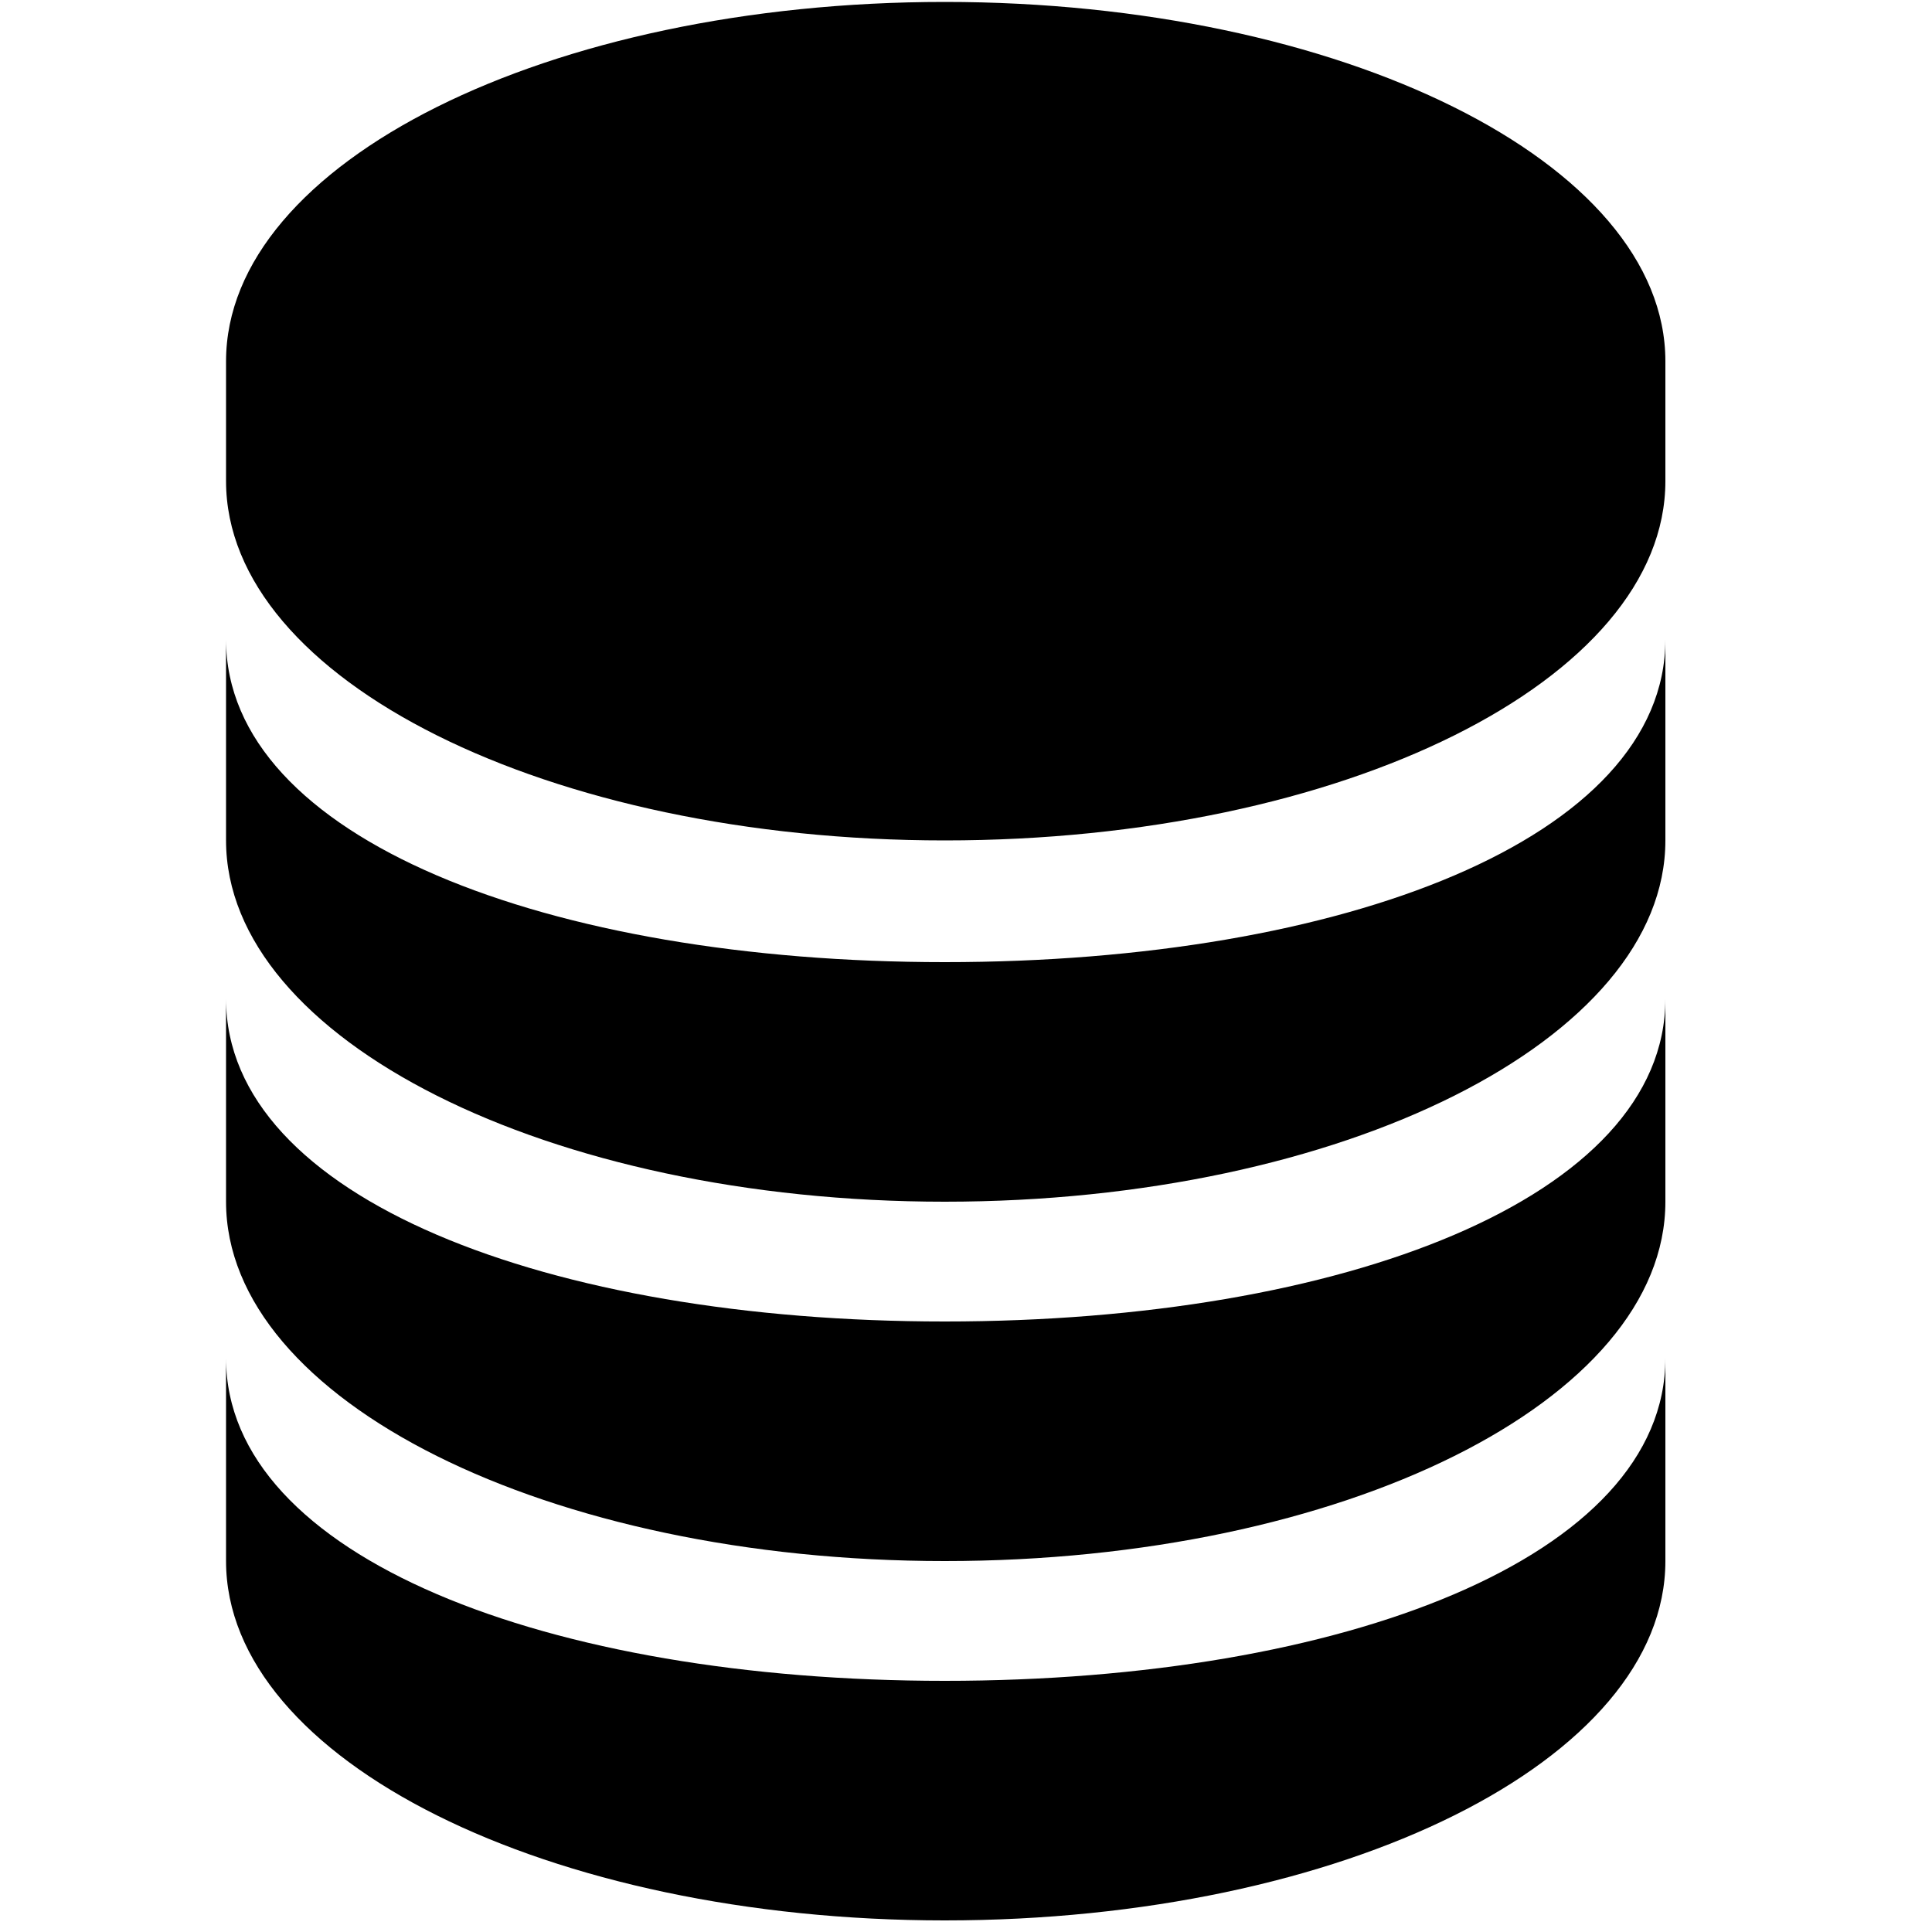 <svg version="1.1" xmlns="http://www.w3.org/2000/svg" xmlns:xlink="http://www.w3.org/1999/xlink" width="32" height="32" viewBox="0 0 32 32">
<g>
</g>
	<path d="M15.648 31.808c-6.56 0-11.904-2.656-11.904-5.952v0-3.36c0 3.296 5.344 5.344 11.904 5.344 6.592 0 11.936-2.048 11.936-5.344v3.36c0 3.296-5.344 5.952-11.936 5.952zM15.648 25.856c-6.56 0-11.904-2.656-11.904-5.952v-3.36c0 3.296 5.344 5.344 11.904 5.344 6.592 0 11.936-2.048 11.936-5.344v3.36c0 3.296-5.344 5.952-11.936 5.952zM15.648 19.904c-6.56 0-11.904-2.688-11.904-5.984v-3.328c0 3.296 5.344 5.344 11.904 5.344 6.592 0 11.936-2.048 11.936-5.344v3.328c0 3.296-5.344 5.984-11.936 5.984zM15.648 13.92c-6.56 0-11.904-2.656-11.904-5.952v-1.984c0-3.296 5.344-5.952 11.904-5.952s11.936 2.656 11.936 5.952v1.984c0 3.296-5.344 5.952-11.936 5.952z" fill="#000000" />
</svg>
